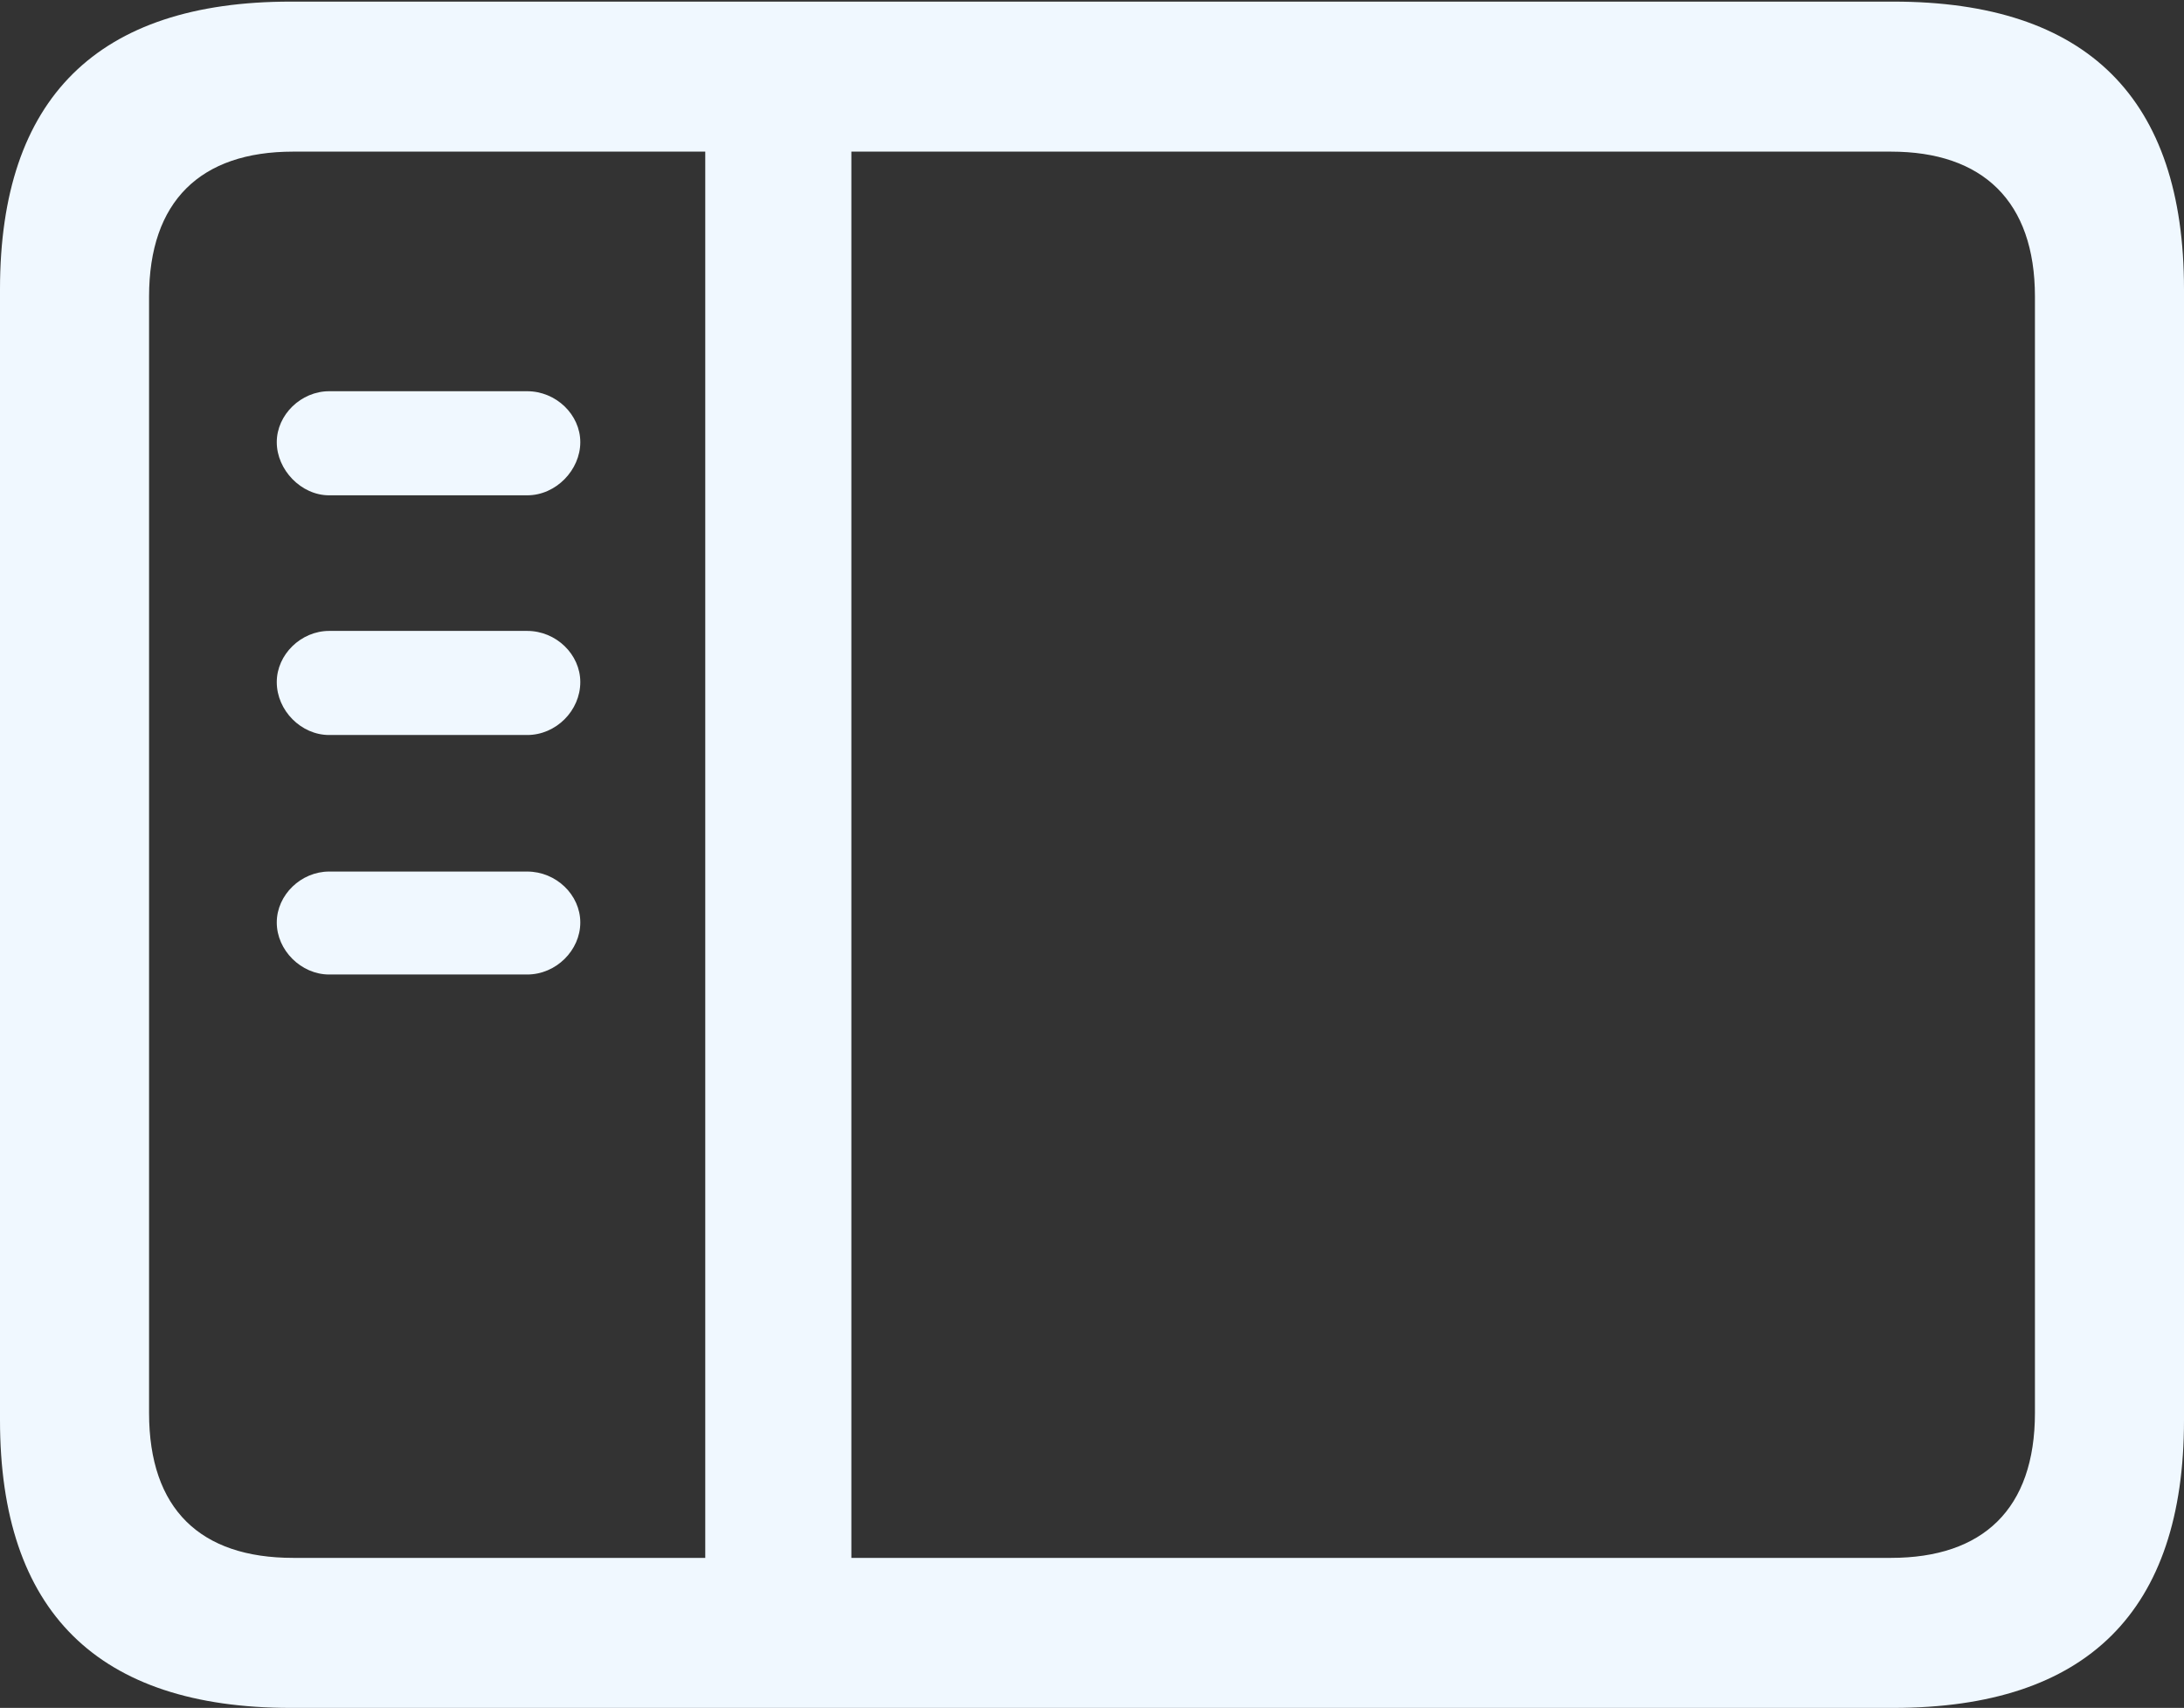 <?xml version="1.0" encoding="UTF-8"?>
<!--Generator: Apple Native CoreSVG 232.5-->
<!DOCTYPE svg
PUBLIC "-//W3C//DTD SVG 1.1//EN"
       "http://www.w3.org/Graphics/SVG/1.1/DTD/svg11.dtd">
<svg version="1.1" xmlns="http://www.w3.org/2000/svg" xmlns:xlink="http://www.w3.org/1999/xlink" width="23.018" height="17.999">
 <rect width="100%" height="100%" fill="#333333" stroke="none"/>
 <g>
  <rect height="17.999" opacity="0" width="23.018" x="0" y="0"/>
  <path d="M3.064 17.999L19.954 17.999C22.001 17.999 23.018 16.978 23.018 14.966L23.018 3.049C23.018 1.038 22.001 0.017 19.954 0.017L3.064 0.017C1.028 0.017 0 1.034 0 3.049L0 14.966C0 16.982 1.028 17.999 3.064 17.999ZM3.089 16.418C2.113 16.418 1.571 15.906 1.571 14.89L1.571 3.126C1.571 2.12 2.113 1.598 3.089 1.598L19.93 1.598C20.896 1.598 21.447 2.12 21.447 3.126L21.447 14.89C21.447 15.906 20.896 16.418 19.93 16.418ZM7.433 16.727L8.973 16.727L8.973 1.299L7.433 1.299ZM5.556 5.22C5.861 5.22 6.116 4.952 6.116 4.66C6.116 4.37 5.861 4.123 5.556 4.123L3.469 4.123C3.174 4.123 2.917 4.37 2.917 4.66C2.917 4.952 3.174 5.22 3.469 5.22ZM5.556 7.746C5.861 7.746 6.116 7.489 6.116 7.188C6.116 6.896 5.861 6.649 5.556 6.649L3.469 6.649C3.174 6.649 2.917 6.896 2.917 7.188C2.917 7.489 3.174 7.746 3.469 7.746ZM5.556 10.27C5.861 10.27 6.116 10.015 6.116 9.722C6.116 9.43 5.861 9.185 5.556 9.185L3.469 9.185C3.174 9.185 2.917 9.43 2.917 9.722C2.917 10.015 3.174 10.27 3.469 10.27Z" fill="#f0f8ff"/>
 </g>
</svg>
